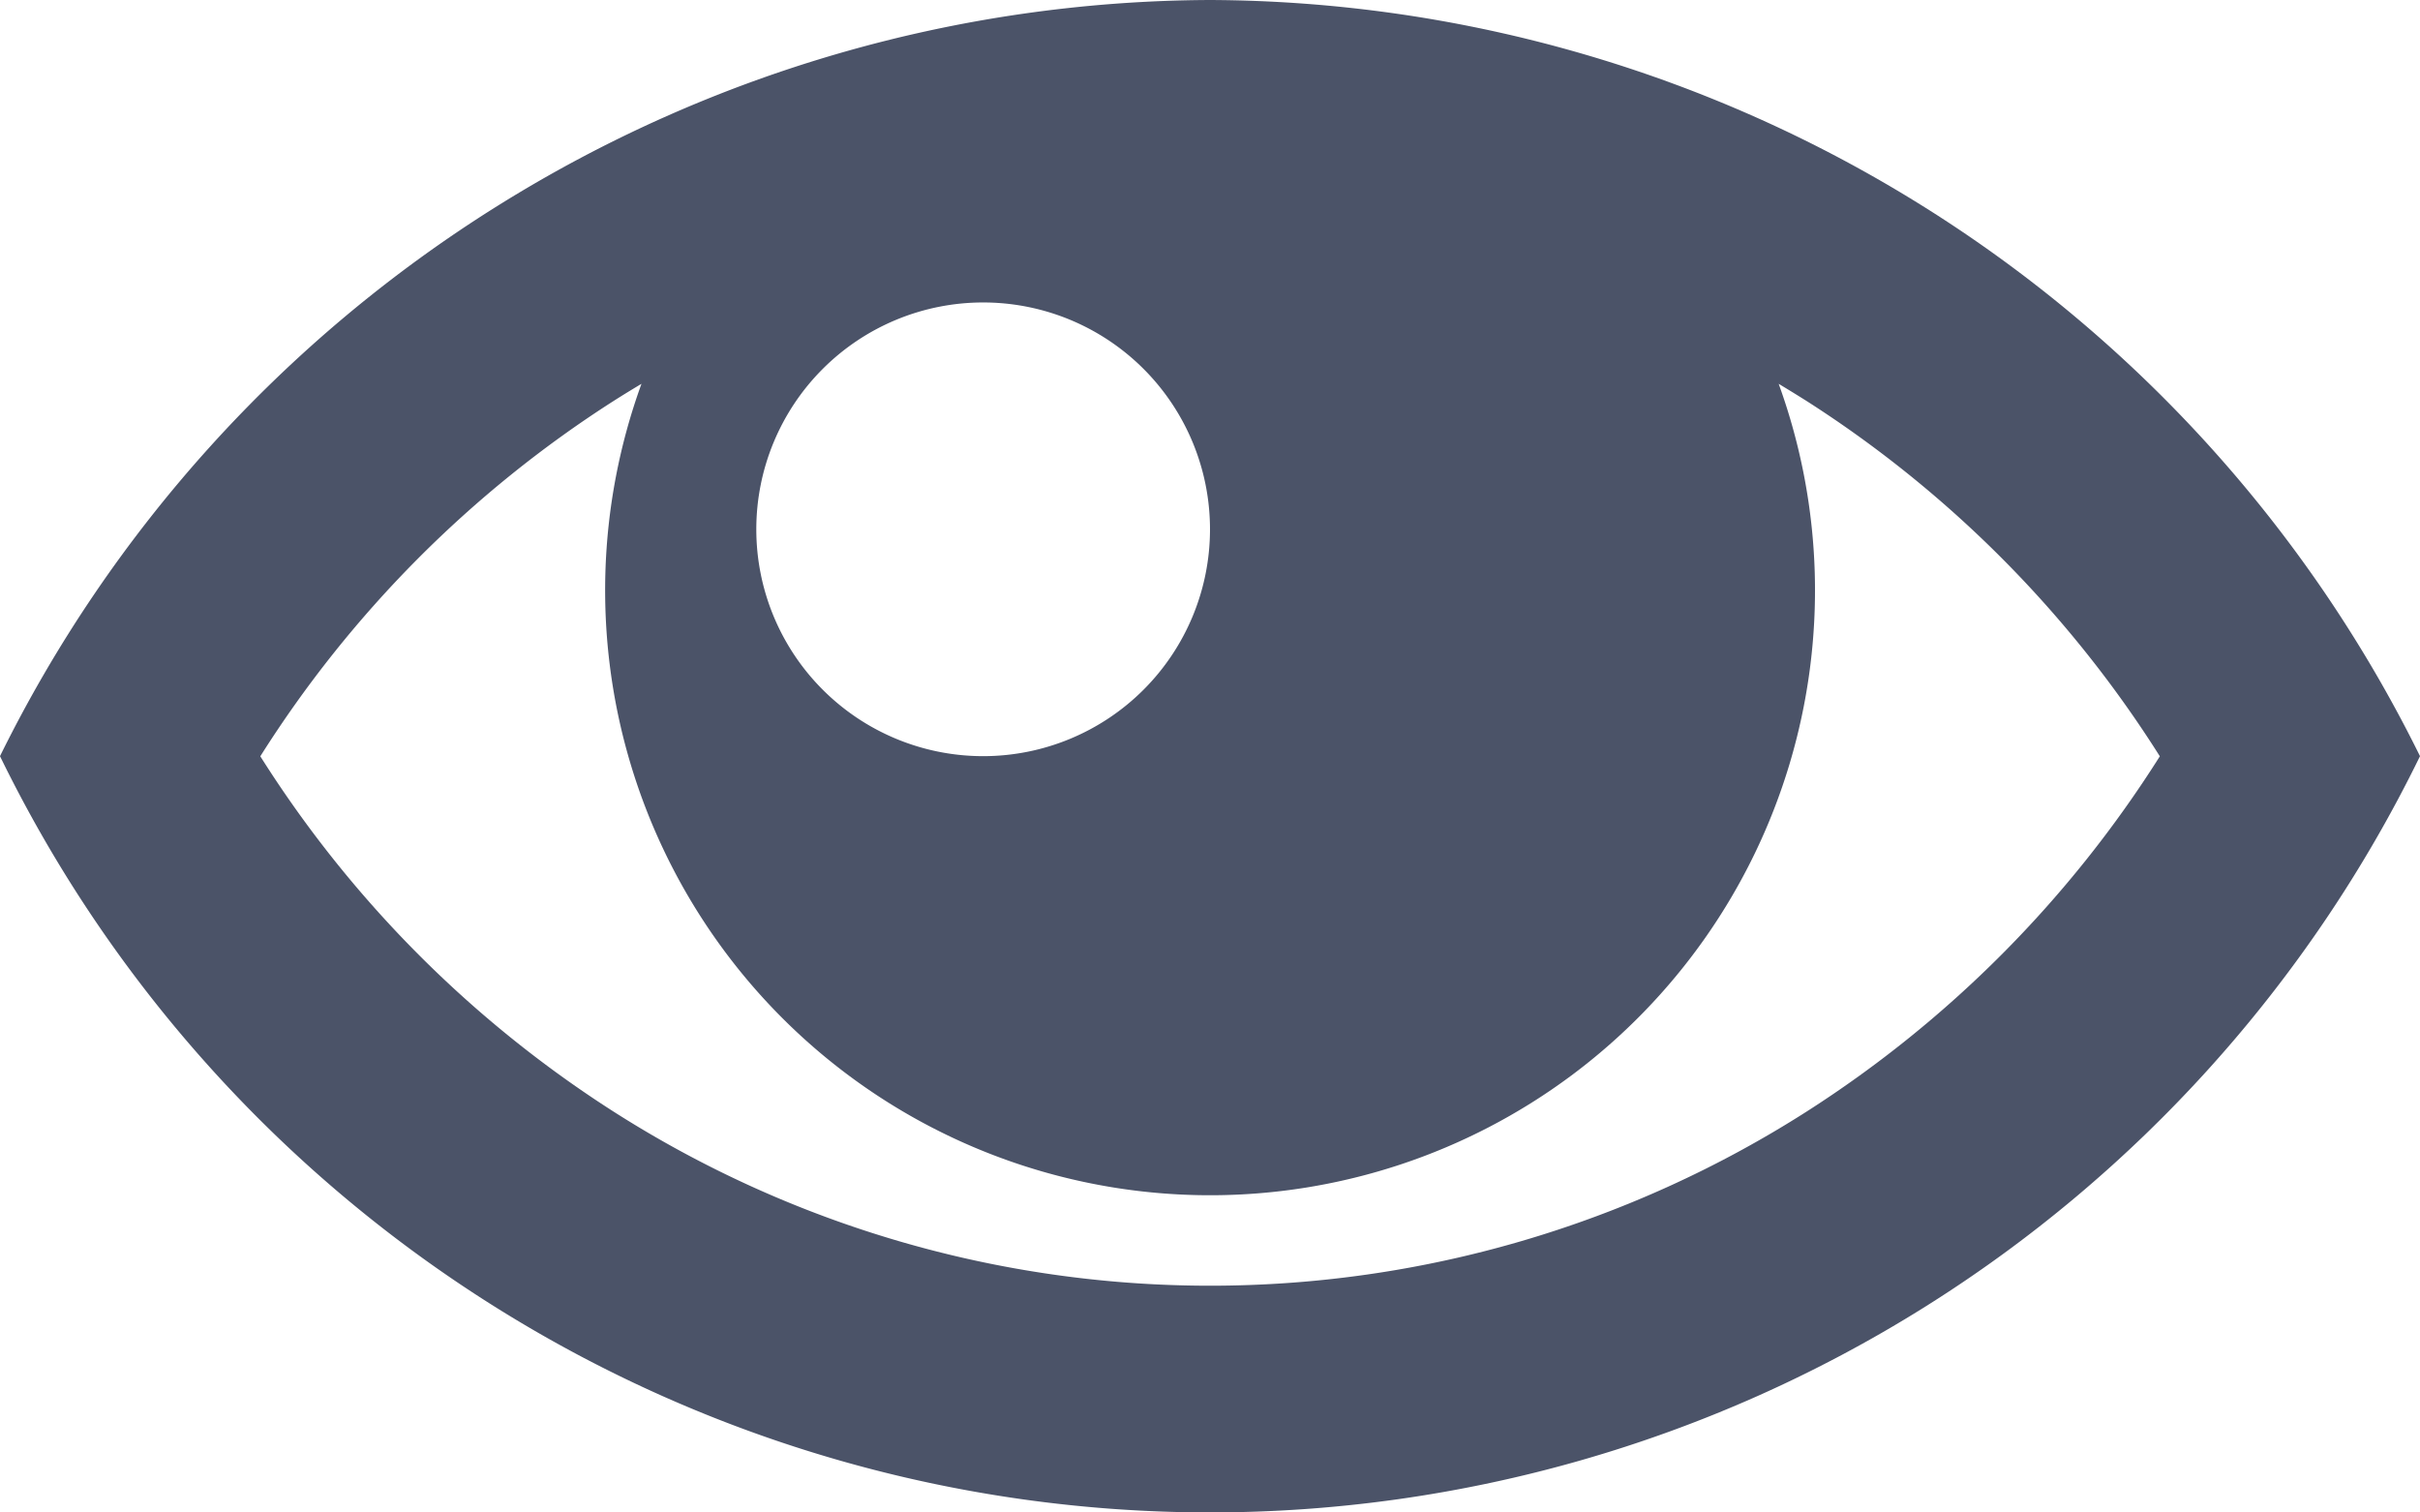 <svg xmlns="http://www.w3.org/2000/svg" width="17.282" height="10.801" viewBox="0 0 17.282 10.801">
  <path id="Icon_metro-eye" data-name="Icon metro-eye" d="M11.212,7.712a9.678,9.678,0,0,0-8.641,5.4,9.613,9.613,0,0,0,17.282,0A9.678,9.678,0,0,0,11.212,7.712Zm4.261,2.864a8.217,8.217,0,0,1,2.522,2.537,8.218,8.218,0,0,1-2.522,2.537,7.919,7.919,0,0,1-8.521,0,8.217,8.217,0,0,1-2.522-2.537,8.217,8.217,0,0,1,2.522-2.537c.066-.042.133-.083.2-.123a4.32,4.32,0,1,0,8.121,0q.1.06.2.123Zm-4.261.916a1.62,1.62,0,1,1-1.62-1.62A1.62,1.62,0,0,1,11.212,11.493Z" transform="translate(-2.571 -7.712)" fill="#4b5368"/>
</svg>
